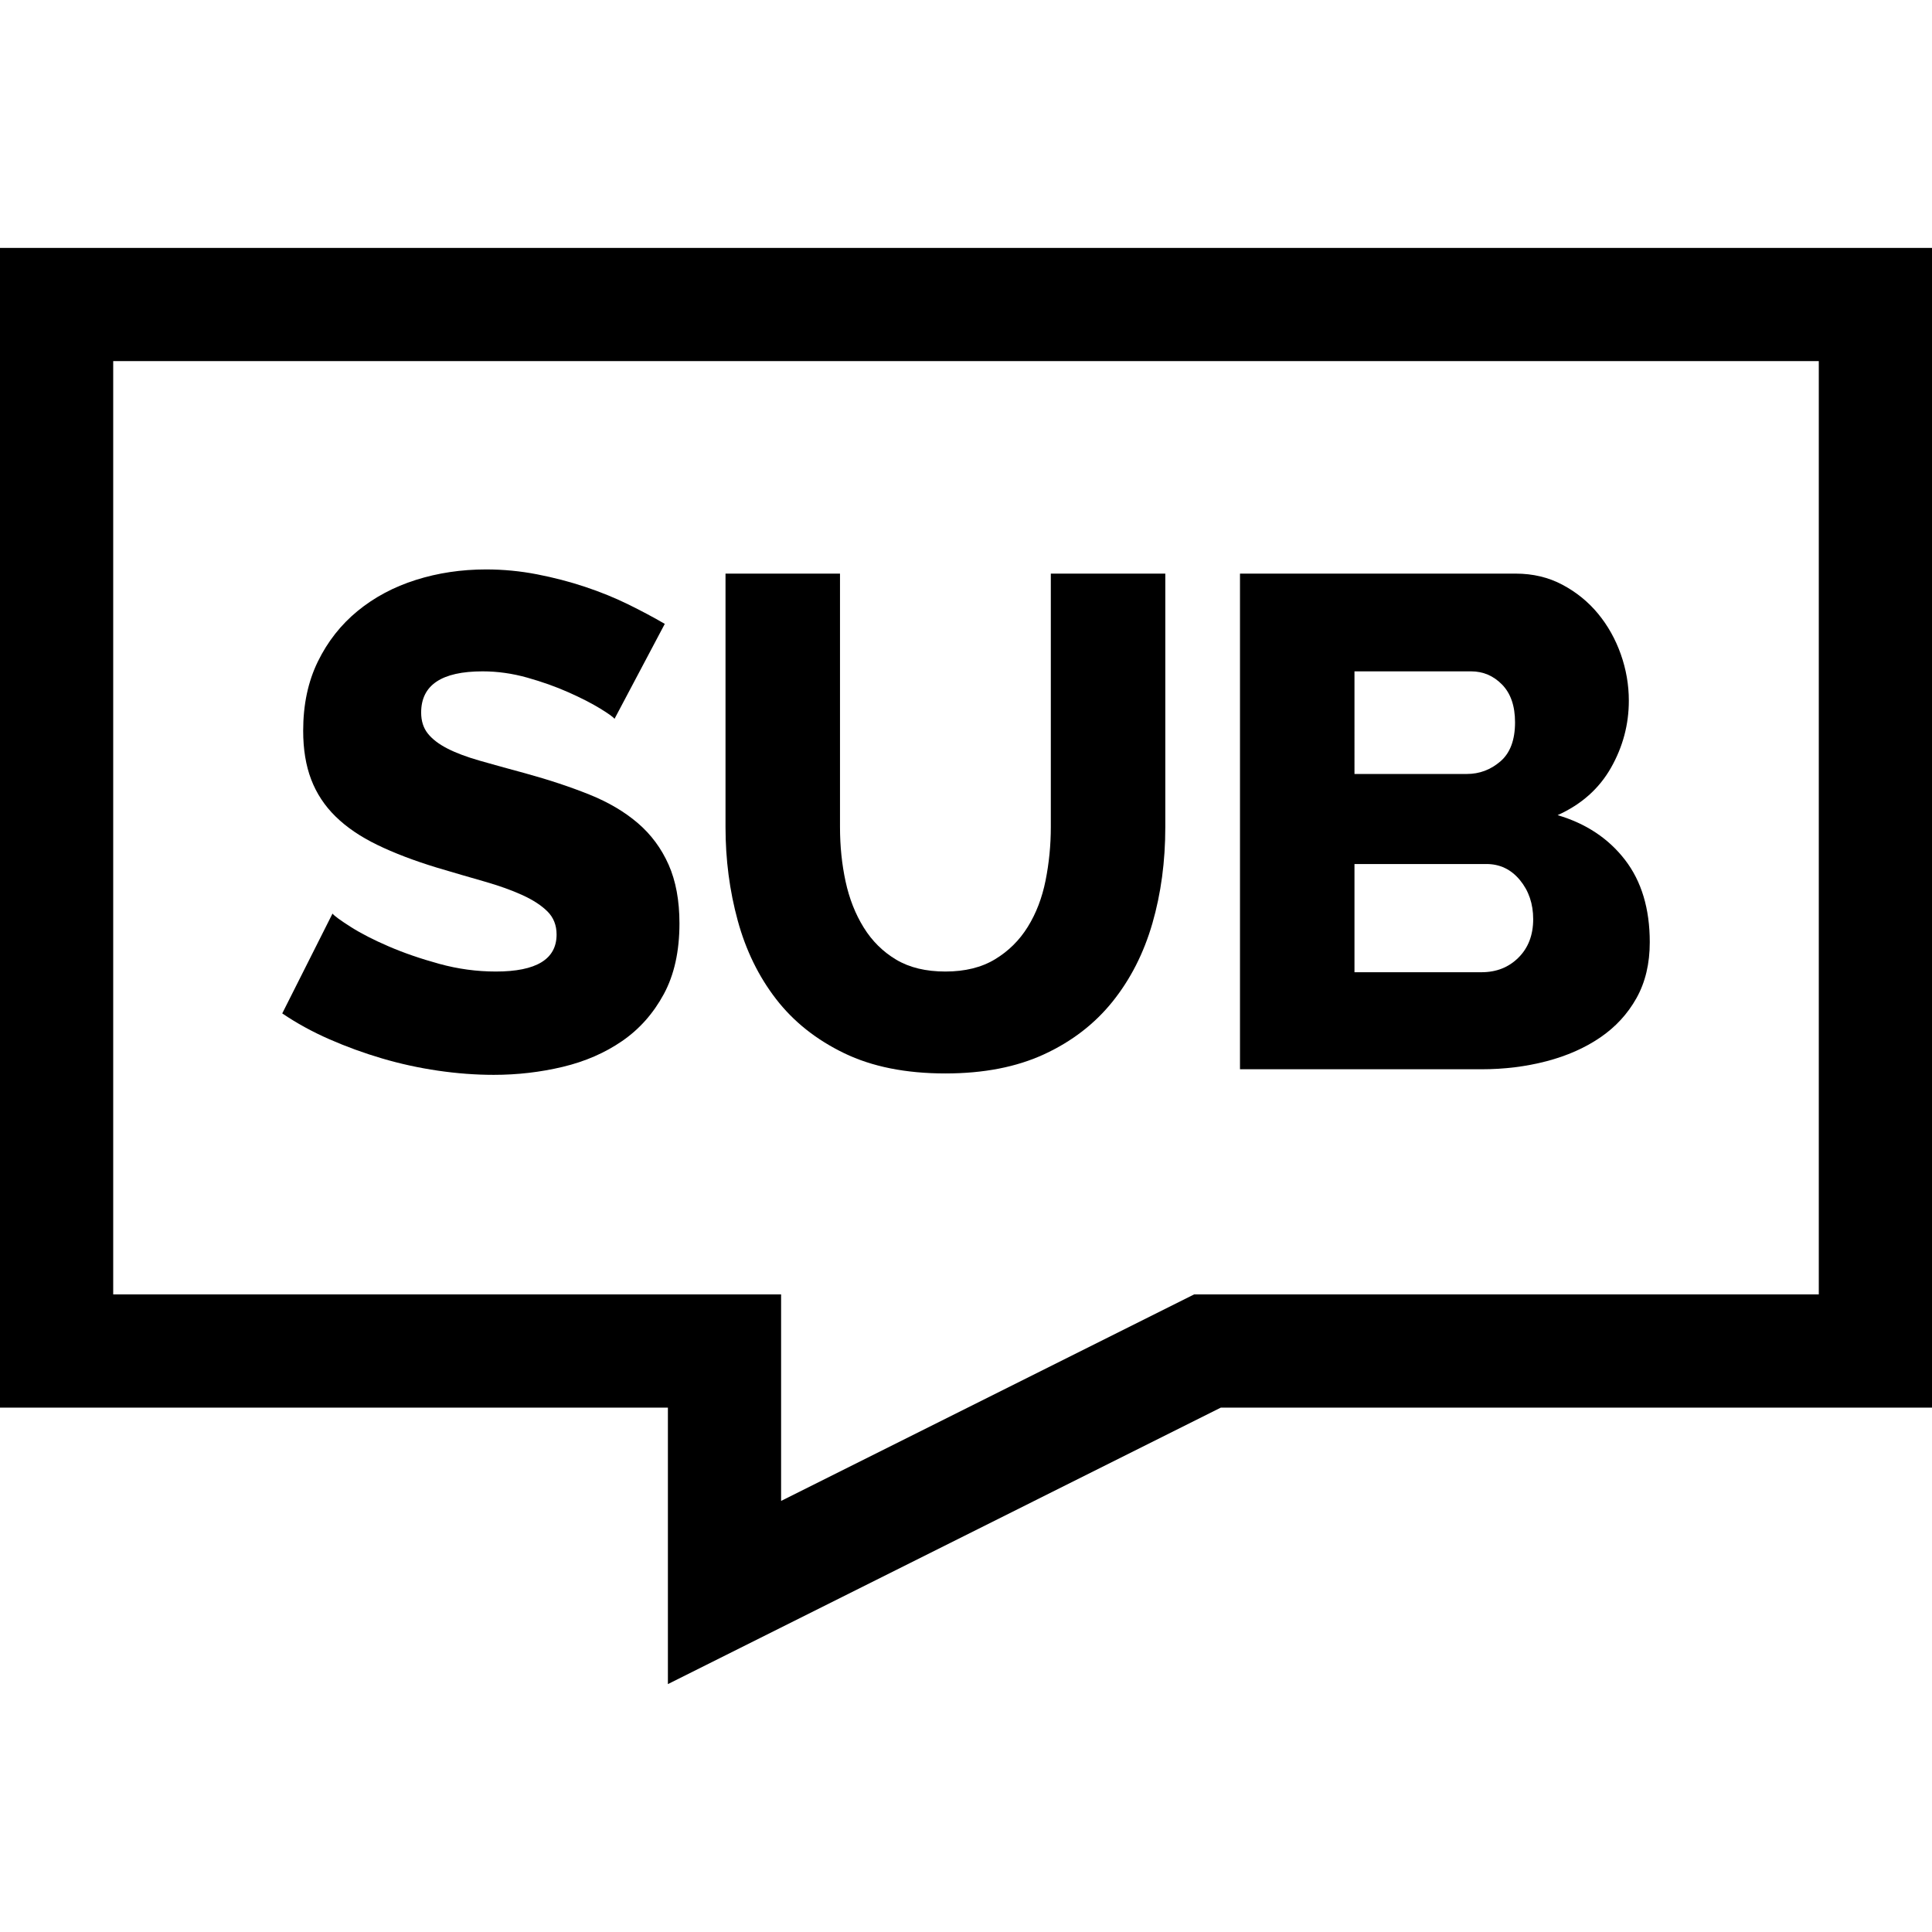 <?xml version="1.0" encoding="iso-8859-1"?>
<!-- Generator: Adobe Illustrator 19.0.0, SVG Export Plug-In . SVG Version: 6.00 Build 0)  -->
<svg version="1.1" id="Layer_1" xmlns="http://www.w3.org/2000/svg" xmlns:xlink="http://www.w3.org/1999/xlink" x="0px" y="0px"
	 viewBox="0 0 512 512" style="enable-background:new 0 0 512 512;" xml:space="preserve">
<g>
	<g>
		<path d="M0,65.698v307.333h177v73.271l146.541-73.271H512V65.698H0z M482,343.031H316.459L207,397.761v-54.729H30V95.698h452
			V343.031z"/>
	</g>
</g>
<g>
	<g>
		<path d="M177.193,229.16c-1.913-4.315-4.625-7.984-8.14-11.007c-3.516-3.021-7.802-5.55-12.857-7.585
			c-5.059-2.035-10.73-3.914-17.021-5.643c-4.564-1.231-8.573-2.341-12.024-3.33c-3.455-0.986-6.322-2.064-8.603-3.237
			c-2.284-1.171-4.01-2.498-5.181-3.978c-1.173-1.48-1.757-3.33-1.757-5.55c0-7.275,5.426-10.915,16.279-10.915
			c3.946,0,7.892,0.555,11.841,1.665c3.945,1.11,7.585,2.405,10.915,3.885c3.329,1.48,6.104,2.899,8.324,4.255
			c2.221,1.358,3.516,2.284,3.886,2.775l13.319-25.16c-2.96-1.726-6.197-3.452-9.712-5.18c-3.516-1.726-7.308-3.267-11.378-4.625
			c-4.07-1.356-8.325-2.466-12.765-3.33c-4.44-0.861-8.943-1.295-13.505-1.295c-6.539,0-12.736,0.925-18.593,2.775
			c-5.859,1.85-11.008,4.596-15.447,8.232c-4.44,3.64-7.955,8.111-10.545,13.413c-2.591,5.304-3.886,11.409-3.886,18.315
			c0,4.935,0.709,9.25,2.128,12.95c1.416,3.7,3.575,6.969,6.475,9.805c2.896,2.839,6.567,5.336,11.008,7.493
			c4.44,2.159,9.681,4.163,15.725,6.013c4.561,1.358,8.788,2.59,12.673,3.7c3.885,1.11,7.244,2.313,10.083,3.607
			c2.835,1.295,5.056,2.746,6.659,4.348c1.602,1.604,2.405,3.639,2.405,6.105c0,6.538-5.365,9.804-16.095,9.804
			c-5.059,0-10.054-0.676-14.985-2.035c-4.935-1.355-9.406-2.896-13.412-4.625c-4.01-1.726-7.371-3.451-10.083-5.18
			c-2.714-1.726-4.318-2.896-4.809-3.515l-13.32,26.455c3.821,2.59,7.984,4.874,12.487,6.845c4.501,1.975,9.158,3.671,13.968,5.087
			c4.811,1.419,9.741,2.498,14.8,3.238c5.056,0.74,9.99,1.11,14.8,1.11c6.29,0,12.395-0.711,18.315-2.128
			c5.92-1.417,11.161-3.7,15.725-6.845c4.561-3.145,8.233-7.275,11.008-12.395c2.775-5.116,4.163-11.377,4.163-18.777
			C180.061,238.658,179.104,233.479,177.193,229.16z"/>
	</g>
</g>
<g>
	<g>
		<path d="M278.478,152.016v67.155c0,4.81-0.463,9.527-1.388,14.152s-2.498,8.727-4.718,12.302c-2.22,3.579-5.119,6.446-8.695,8.602
			c-3.578,2.16-7.955,3.238-13.135,3.238s-9.527-1.046-13.042-3.145c-3.516-2.096-6.383-4.932-8.602-8.51
			c-2.22-3.576-3.824-7.645-4.811-12.21c-0.988-4.561-1.479-9.371-1.479-14.43v-67.155h-30.34v67.155
			c0,8.634,1.078,16.898,3.237,24.79c2.156,7.894,5.55,14.832,10.175,20.813c4.625,5.983,10.638,10.762,18.038,14.337
			c7.399,3.579,16.34,5.365,26.824,5.365c10.111,0,18.838-1.694,26.178-5.087c7.336-3.391,13.381-8.047,18.13-13.967
			c4.746-5.92,8.262-12.826,10.545-20.72c2.281-7.892,3.423-16.401,3.423-25.53v-67.155H278.478z"/>
	</g>
</g>
<g>
	<g>
		<path d="M430.639,227.865c-4.379-5.671-10.331-9.62-17.853-11.84c6.29-2.836,11.008-7.03,14.152-12.58
			c3.146-5.55,4.718-11.47,4.718-17.76c0-4.191-0.711-8.293-2.128-12.302c-1.419-4.006-3.422-7.585-6.012-10.73
			c-2.591-3.145-5.735-5.703-9.436-7.678c-3.7-1.971-7.833-2.96-12.395-2.96H328.61v131.35h64.01c6.043,0,11.777-0.708,17.206-2.127
			c5.426-1.417,10.175-3.515,14.245-6.29c4.07-2.775,7.275-6.258,9.62-10.453c2.341-4.191,3.515-9.126,3.515-14.8
			C437.206,240.815,435.016,233.539,430.639,227.865z M358.951,177.915h30.896c3.205,0,5.948,1.174,8.232,3.515
			c2.28,2.344,3.422,5.674,3.422,9.99c0,4.688-1.295,8.14-3.885,10.36c-2.59,2.22-5.55,3.33-8.88,3.33h-29.785V177.915z
			 M402.426,253.765c-2.59,2.59-5.858,3.885-9.805,3.885h-33.67v-28.675h34.965c3.576,0,6.536,1.419,8.88,4.255
			c2.342,2.838,3.516,6.29,3.516,10.36C406.312,247.784,405.017,251.175,402.426,253.765z"/>
	</g>
</g>
<g>
</g>
<g>
</g>
<g>
</g>
<g>
</g>
<g>
</g>
<g>
</g>
<g>
</g>
<g>
</g>
<g>
</g>
<g>
</g>
<g>
</g>
<g>
</g>
<g>
</g>
<g>
</g>
<g>
</g>
</svg>
